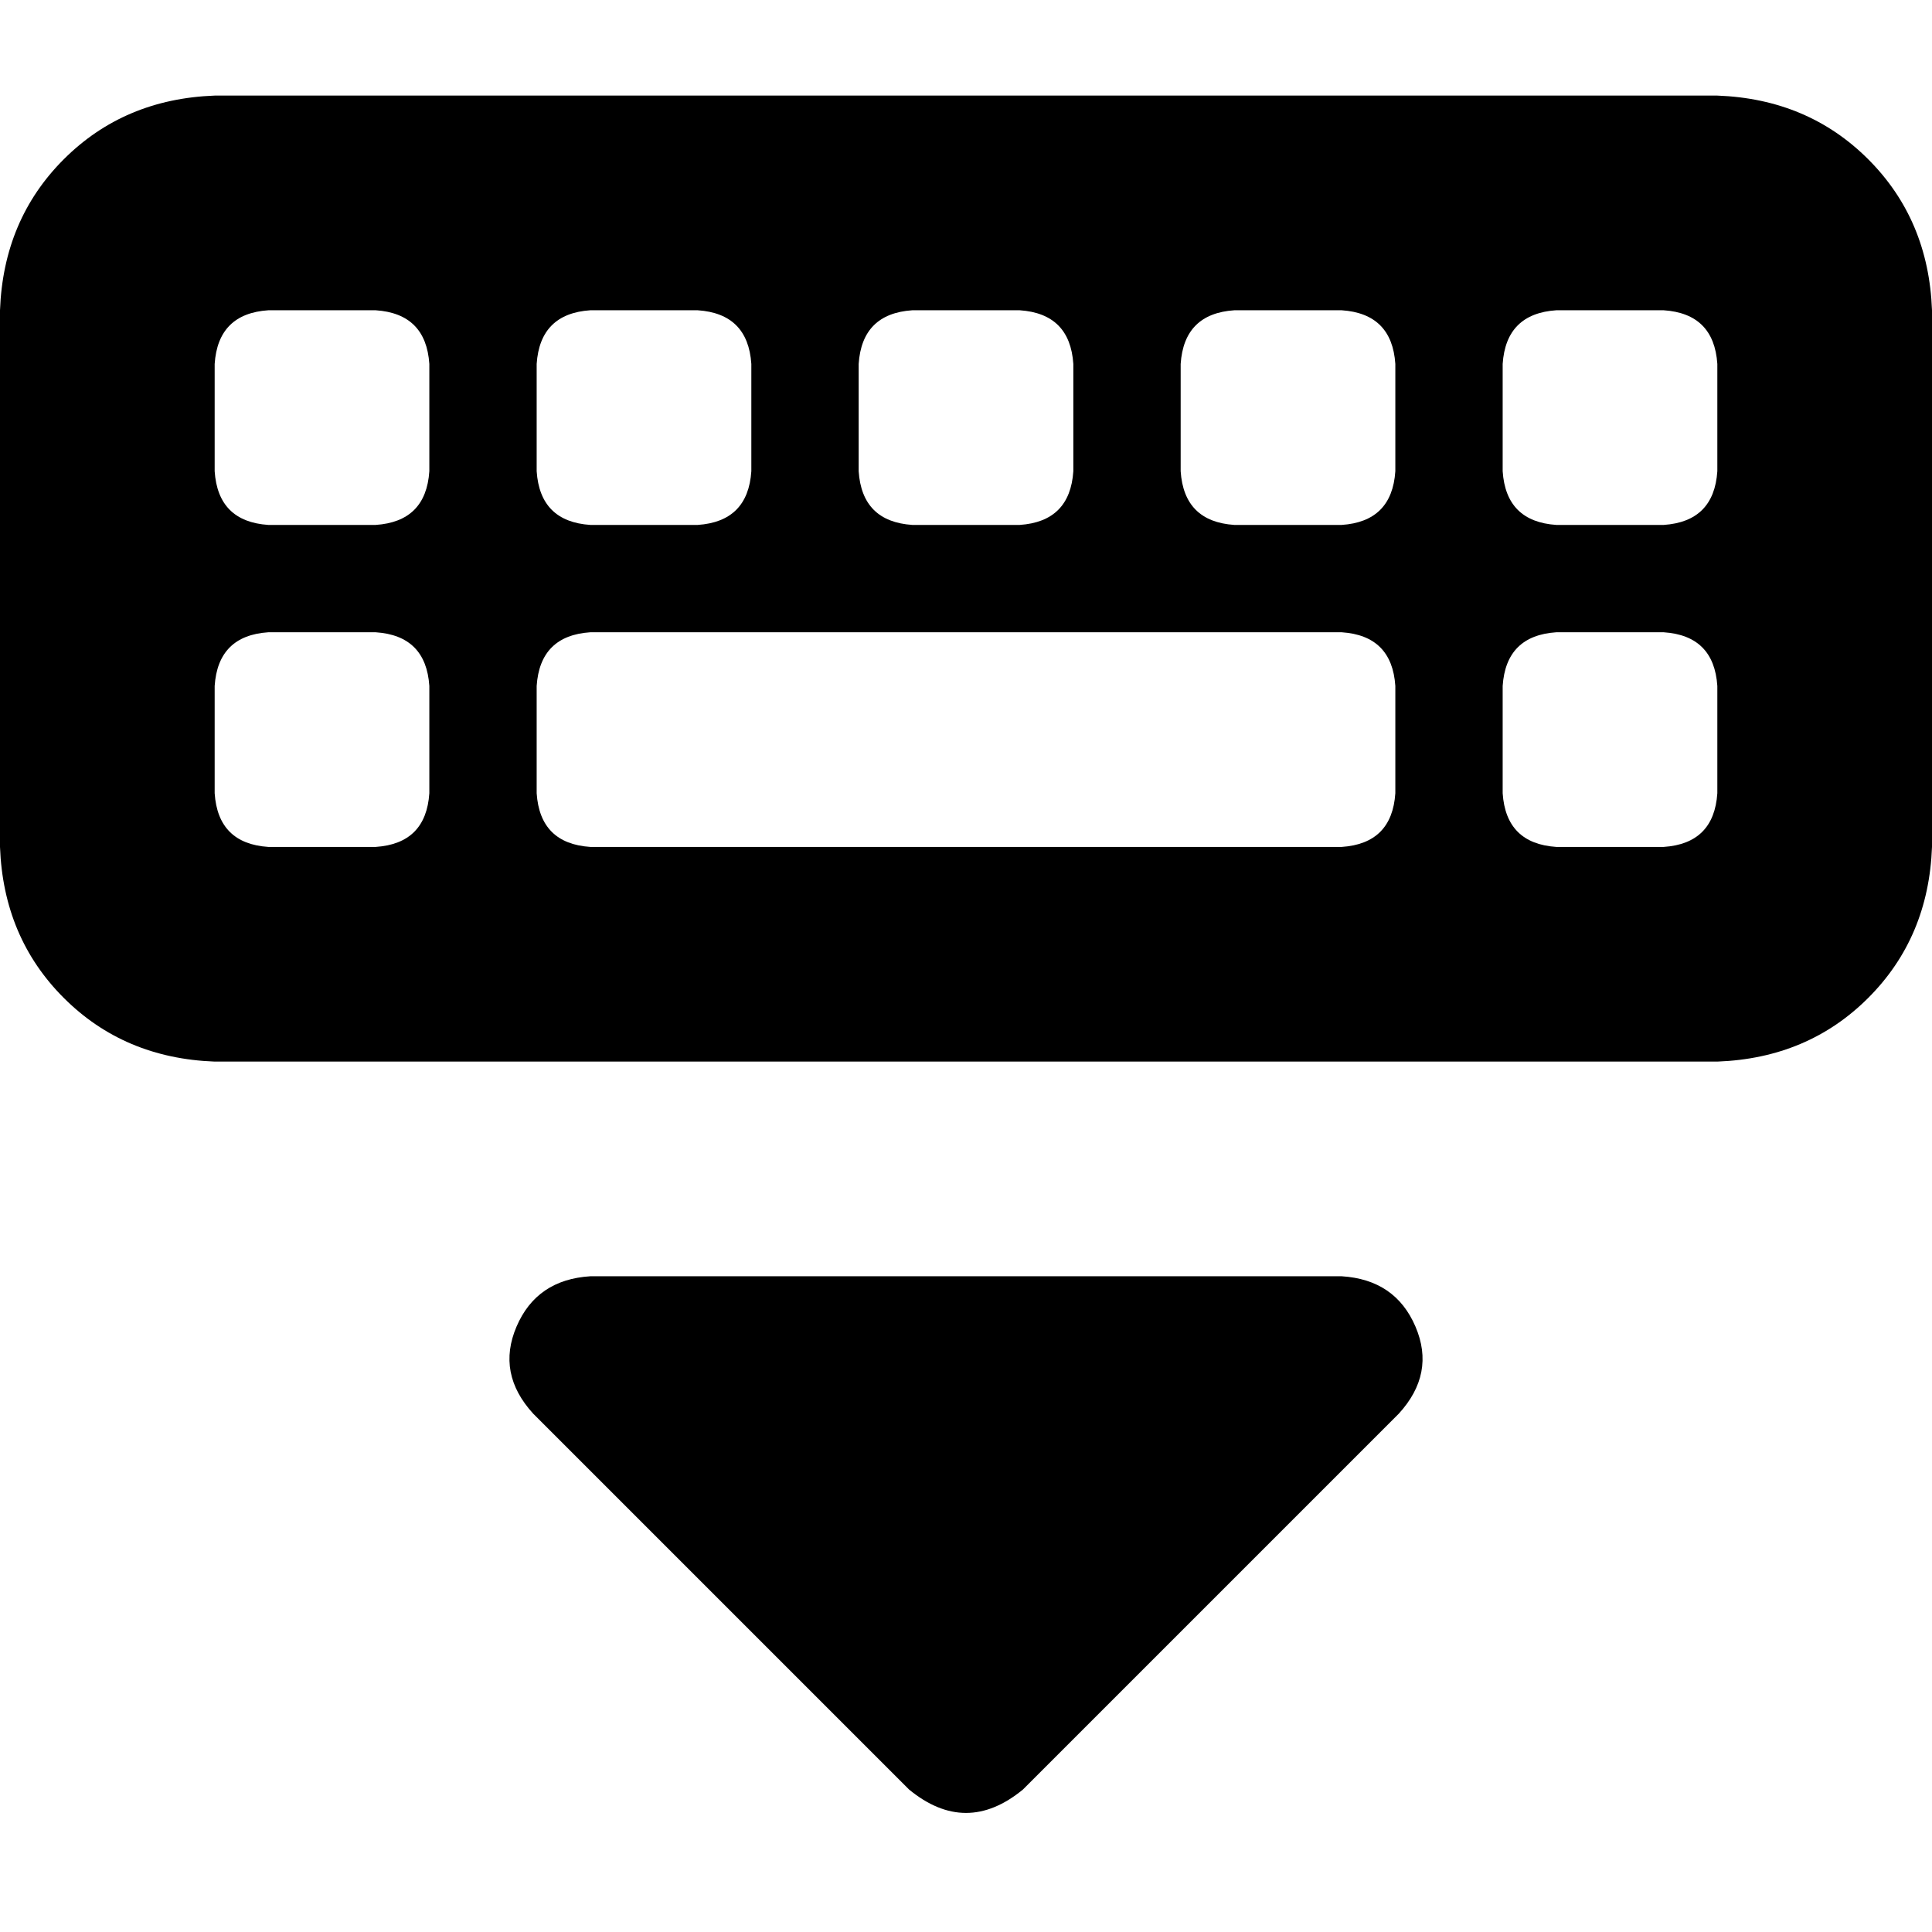 <svg xmlns="http://www.w3.org/2000/svg" viewBox="0 0 512 512">
  <path d="M 56.889 25.333 Q 32.889 26.222 16.889 42.222 L 16.889 42.222 L 16.889 42.222 Q 0.889 58.222 0 82.222 L 0 224.444 L 0 224.444 Q 0.889 248.444 16.889 264.444 Q 32.889 280.444 56.889 281.333 L 455.111 281.333 L 455.111 281.333 Q 479.111 280.444 495.111 264.444 Q 511.111 248.444 512 224.444 L 512 82.222 L 512 82.222 Q 511.111 58.222 495.111 42.222 Q 479.111 26.222 455.111 25.333 L 56.889 25.333 L 56.889 25.333 Z M 71.111 82.222 L 99.556 82.222 L 71.111 82.222 L 99.556 82.222 Q 112.889 83.111 113.778 96.444 L 113.778 124.889 L 113.778 124.889 Q 112.889 138.222 99.556 139.111 L 71.111 139.111 L 71.111 139.111 Q 57.778 138.222 56.889 124.889 L 56.889 96.444 L 56.889 96.444 Q 57.778 83.111 71.111 82.222 L 71.111 82.222 Z M 56.889 181.778 Q 57.778 168.444 71.111 167.556 L 99.556 167.556 L 99.556 167.556 Q 112.889 168.444 113.778 181.778 L 113.778 210.222 L 113.778 210.222 Q 112.889 223.556 99.556 224.444 L 71.111 224.444 L 71.111 224.444 Q 57.778 223.556 56.889 210.222 L 56.889 181.778 L 56.889 181.778 Z M 156.444 167.556 L 355.556 167.556 L 156.444 167.556 L 355.556 167.556 Q 368.889 168.444 369.778 181.778 L 369.778 210.222 L 369.778 210.222 Q 368.889 223.556 355.556 224.444 L 156.444 224.444 L 156.444 224.444 Q 143.111 223.556 142.222 210.222 L 142.222 181.778 L 142.222 181.778 Q 143.111 168.444 156.444 167.556 L 156.444 167.556 Z M 398.222 181.778 Q 399.111 168.444 412.444 167.556 L 440.889 167.556 L 440.889 167.556 Q 454.222 168.444 455.111 181.778 L 455.111 210.222 L 455.111 210.222 Q 454.222 223.556 440.889 224.444 L 412.444 224.444 L 412.444 224.444 Q 399.111 223.556 398.222 210.222 L 398.222 181.778 L 398.222 181.778 Z M 156.444 82.222 L 184.889 82.222 L 156.444 82.222 L 184.889 82.222 Q 198.222 83.111 199.111 96.444 L 199.111 124.889 L 199.111 124.889 Q 198.222 138.222 184.889 139.111 L 156.444 139.111 L 156.444 139.111 Q 143.111 138.222 142.222 124.889 L 142.222 96.444 L 142.222 96.444 Q 143.111 83.111 156.444 82.222 L 156.444 82.222 Z M 227.556 96.444 Q 228.444 83.111 241.778 82.222 L 270.222 82.222 L 270.222 82.222 Q 283.556 83.111 284.444 96.444 L 284.444 124.889 L 284.444 124.889 Q 283.556 138.222 270.222 139.111 L 241.778 139.111 L 241.778 139.111 Q 228.444 138.222 227.556 124.889 L 227.556 96.444 L 227.556 96.444 Z M 327.111 82.222 L 355.556 82.222 L 327.111 82.222 L 355.556 82.222 Q 368.889 83.111 369.778 96.444 L 369.778 124.889 L 369.778 124.889 Q 368.889 138.222 355.556 139.111 L 327.111 139.111 L 327.111 139.111 Q 313.778 138.222 312.889 124.889 L 312.889 96.444 L 312.889 96.444 Q 313.778 83.111 327.111 82.222 L 327.111 82.222 Z M 398.222 96.444 Q 399.111 83.111 412.444 82.222 L 440.889 82.222 L 440.889 82.222 Q 454.222 83.111 455.111 96.444 L 455.111 124.889 L 455.111 124.889 Q 454.222 138.222 440.889 139.111 L 412.444 139.111 L 412.444 139.111 Q 399.111 138.222 398.222 124.889 L 398.222 96.444 L 398.222 96.444 Z M 136.889 351.556 Q 131.556 364 141.333 374.667 L 240.889 474.222 L 240.889 474.222 Q 256 486.667 271.111 474.222 L 370.667 374.667 L 370.667 374.667 Q 380.444 364 375.111 351.556 Q 369.778 339.111 355.556 338.222 L 156.444 338.222 L 156.444 338.222 Q 142.222 339.111 136.889 351.556 L 136.889 351.556 Z" />
</svg>